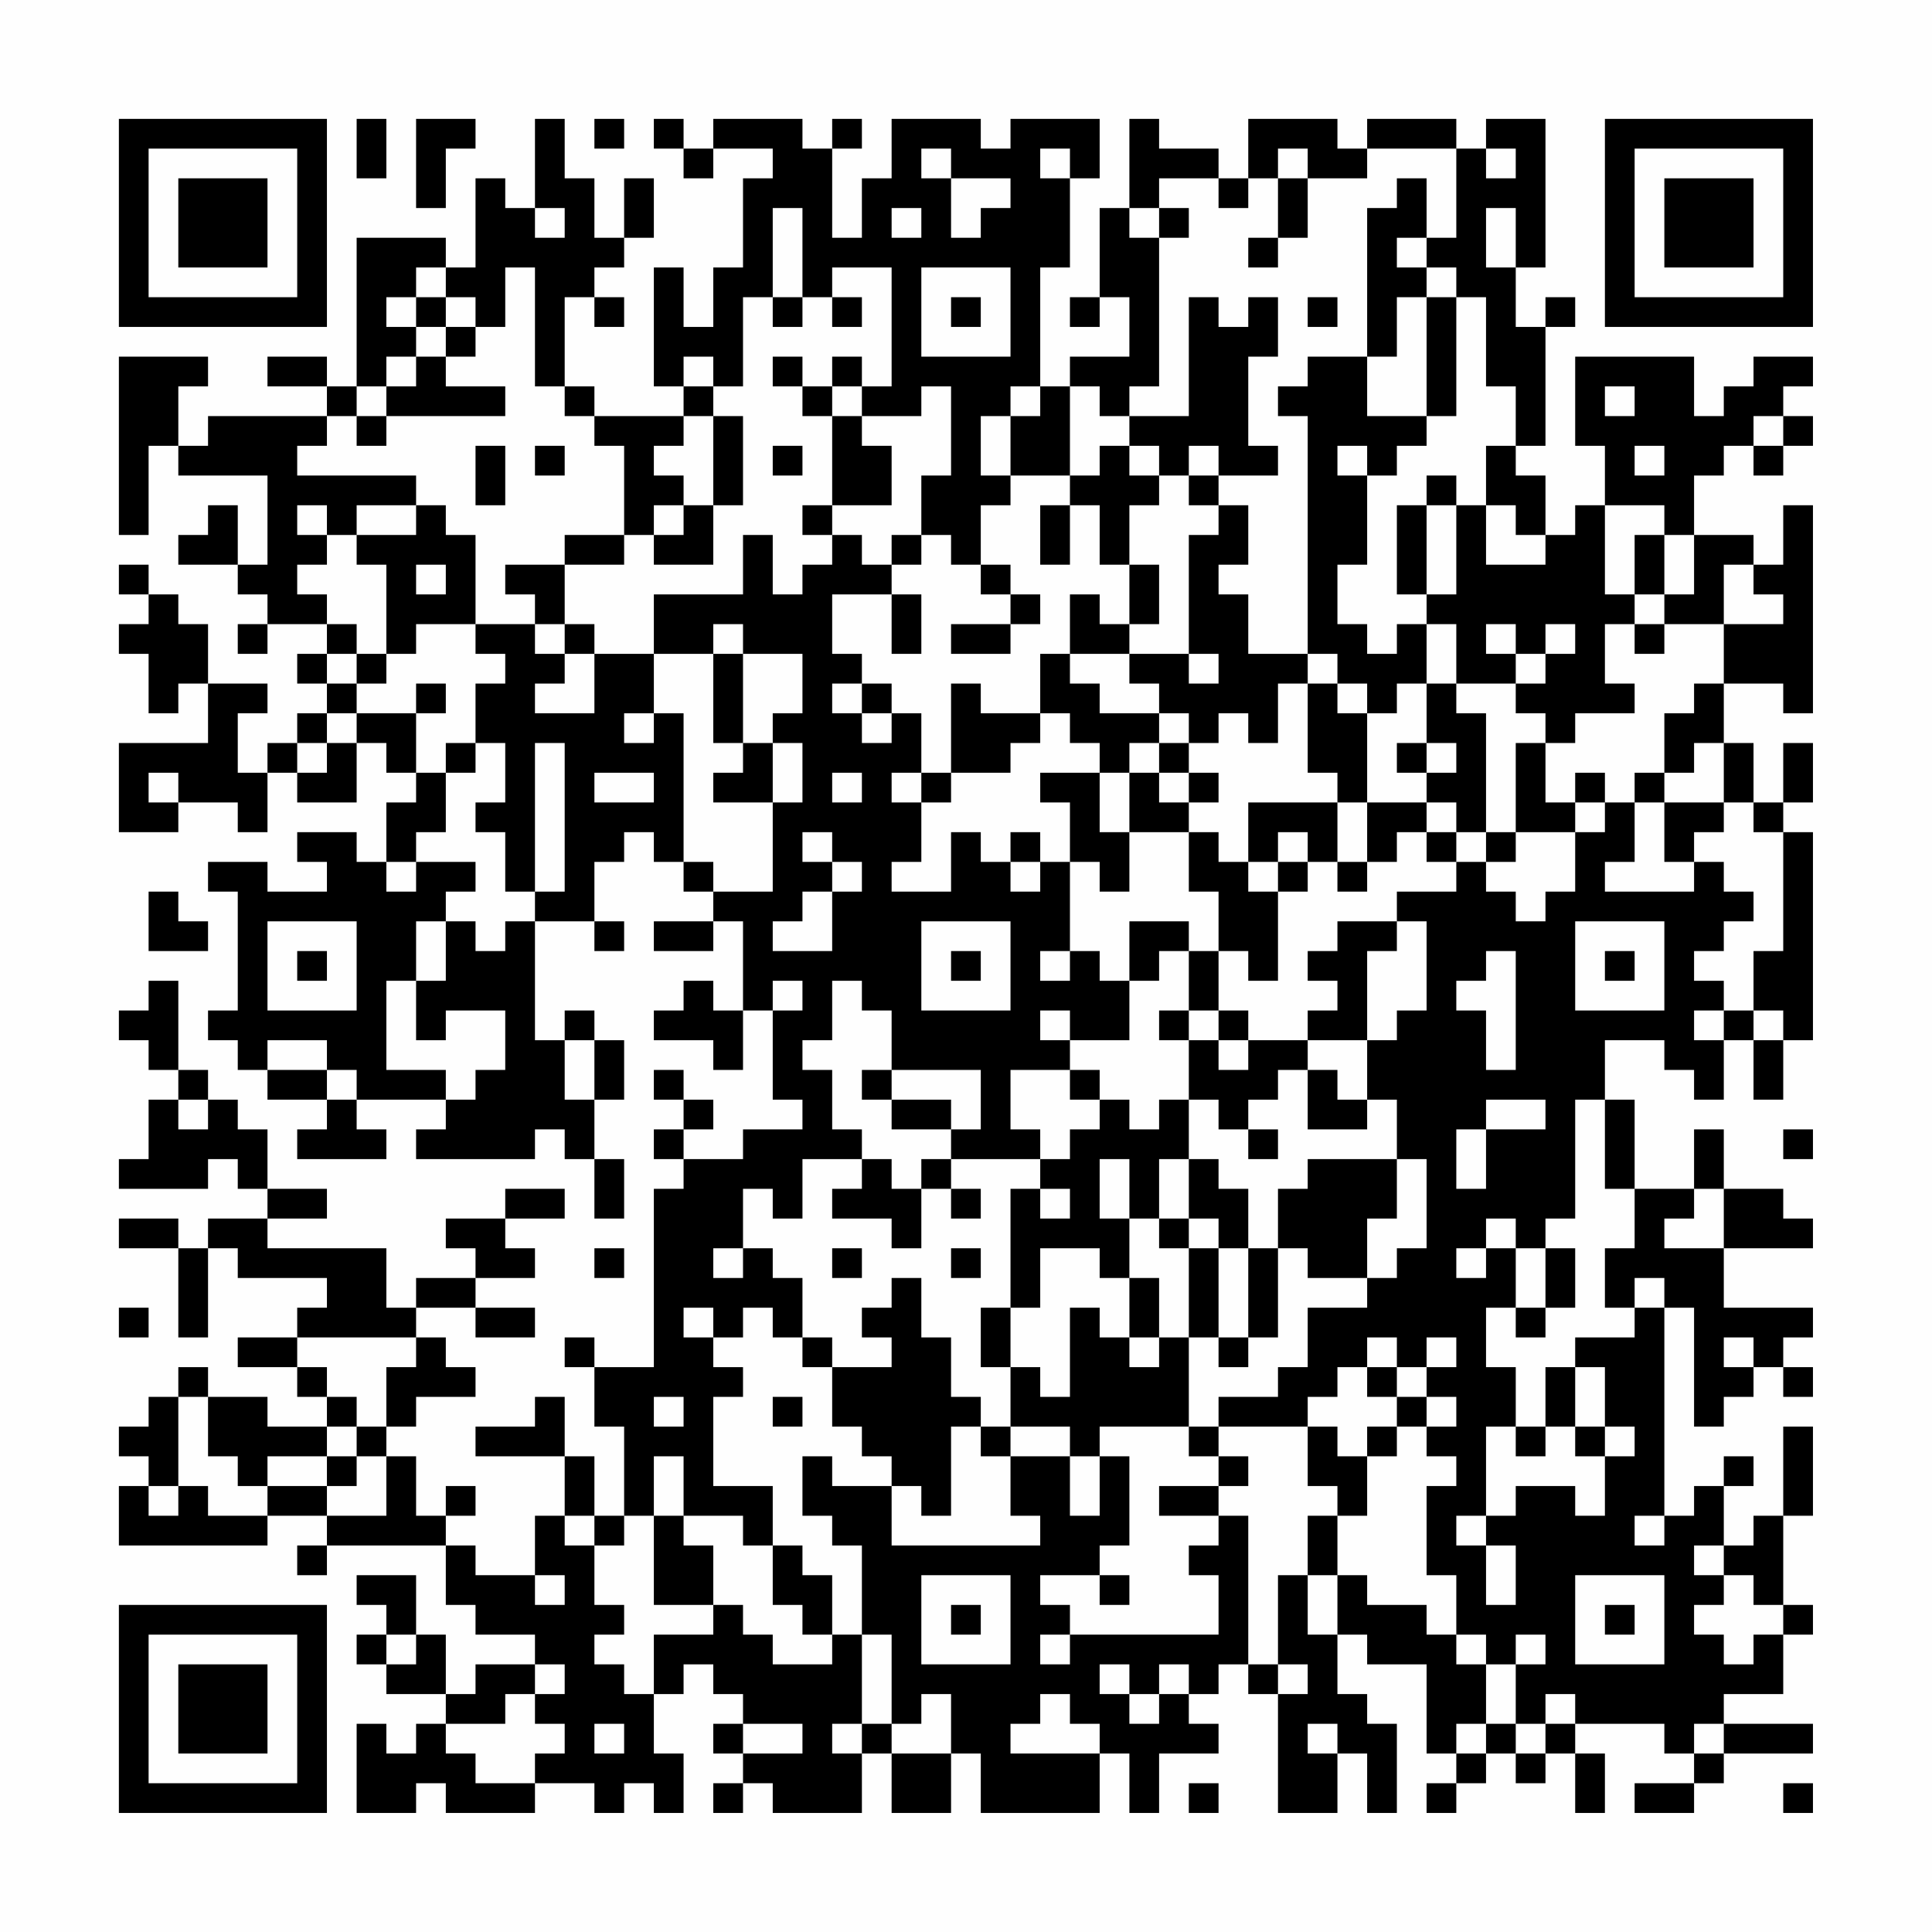 <?xml version="1.0" encoding="UTF-8"?>
<svg xmlns="http://www.w3.org/2000/svg" version="1.1" width="300" height="300" viewBox="0 0 300 300"><rect x="0" y="0" width="300" height="300" fill="#fefefe"/><g transform="scale(4.615)"><g transform="translate(4,4)"><path fill-rule="evenodd" d="M8 0L8 2L9 2L9 0ZM10 0L10 3L11 3L11 1L12 1L12 0ZM14 0L14 3L13 3L13 2L12 2L12 5L11 5L11 4L8 4L8 9L7 9L7 8L5 8L5 9L7 9L7 10L3 10L3 11L2 11L2 9L3 9L3 8L0 8L0 14L1 14L1 11L2 11L2 12L5 12L5 15L4 15L4 13L3 13L3 14L2 14L2 15L4 15L4 16L5 16L5 17L4 17L4 18L5 18L5 17L7 17L7 18L6 18L6 19L7 19L7 20L6 20L6 21L5 21L5 22L4 22L4 20L5 20L5 19L3 19L3 17L2 17L2 16L1 16L1 15L0 15L0 16L1 16L1 17L0 17L0 18L1 18L1 20L2 20L2 19L3 19L3 21L0 21L0 24L2 24L2 23L4 23L4 24L5 24L5 22L6 22L6 23L8 23L8 21L9 21L9 22L10 22L10 23L9 23L9 25L8 25L8 24L6 24L6 25L7 25L7 26L5 26L5 25L3 25L3 26L4 26L4 30L3 30L3 31L4 31L4 32L5 32L5 33L7 33L7 34L6 34L6 35L9 35L9 34L8 34L8 33L11 33L11 34L10 34L10 35L14 35L14 34L15 34L15 35L16 35L16 37L17 37L17 35L16 35L16 33L17 33L17 31L16 31L16 30L15 30L15 31L14 31L14 27L16 27L16 28L17 28L17 27L16 27L16 25L17 25L17 24L18 24L18 25L19 25L19 26L20 26L20 27L18 27L18 28L20 28L20 27L21 27L21 30L20 30L20 29L19 29L19 30L18 30L18 31L20 31L20 32L21 32L21 30L22 30L22 33L23 33L23 34L21 34L21 35L19 35L19 34L20 34L20 33L19 33L19 32L18 32L18 33L19 33L19 34L18 34L18 35L19 35L19 36L18 36L18 42L16 42L16 41L15 41L15 42L16 42L16 44L17 44L17 47L16 47L16 45L15 45L15 43L14 43L14 44L12 44L12 45L15 45L15 47L14 47L14 49L12 49L12 48L11 48L11 47L12 47L12 46L11 46L11 47L10 47L10 45L9 45L9 44L10 44L10 43L12 43L12 42L11 42L11 41L10 41L10 40L12 40L12 41L14 41L14 40L12 40L12 39L14 39L14 38L13 38L13 37L15 37L15 36L13 36L13 37L11 37L11 38L12 38L12 39L10 39L10 40L9 40L9 38L5 38L5 37L7 37L7 36L5 36L5 34L4 34L4 33L3 33L3 32L2 32L2 29L1 29L1 30L0 30L0 31L1 31L1 32L2 32L2 33L1 33L1 35L0 35L0 36L3 36L3 35L4 35L4 36L5 36L5 37L3 37L3 38L2 38L2 37L0 37L0 38L2 38L2 41L3 41L3 38L4 38L4 39L7 39L7 40L6 40L6 41L4 41L4 42L6 42L6 43L7 43L7 44L5 44L5 43L3 43L3 42L2 42L2 43L1 43L1 44L0 44L0 45L1 45L1 46L0 46L0 48L5 48L5 47L7 47L7 48L6 48L6 49L7 49L7 48L11 48L11 50L12 50L12 51L14 51L14 52L12 52L12 53L11 53L11 51L10 51L10 49L8 49L8 50L9 50L9 51L8 51L8 52L9 52L9 53L11 53L11 54L10 54L10 55L9 55L9 54L8 54L8 57L10 57L10 56L11 56L11 57L14 57L14 56L16 56L16 57L17 57L17 56L18 56L18 57L19 57L19 55L18 55L18 53L19 53L19 52L20 52L20 53L21 53L21 54L20 54L20 55L21 55L21 56L20 56L20 57L21 57L21 56L22 56L22 57L25 57L25 55L26 55L26 57L28 57L28 55L29 55L29 57L33 57L33 55L34 55L34 57L35 57L35 55L37 55L37 54L36 54L36 53L37 53L37 52L38 52L38 53L39 53L39 57L41 57L41 55L42 55L42 57L43 57L43 54L42 54L42 53L41 53L41 51L42 51L42 52L44 52L44 55L45 55L45 56L44 56L44 57L45 57L45 56L46 56L46 55L47 55L47 56L48 56L48 55L49 55L49 57L50 57L50 55L49 55L49 54L52 54L52 55L53 55L53 56L51 56L51 57L53 57L53 56L54 56L54 55L57 55L57 54L54 54L54 53L56 53L56 51L57 51L57 50L56 50L56 47L57 47L57 44L56 44L56 47L55 47L55 48L54 48L54 46L55 46L55 45L54 45L54 46L53 46L53 47L52 47L52 40L53 40L53 44L54 44L54 43L55 43L55 42L56 42L56 43L57 43L57 42L56 42L56 41L57 41L57 40L54 40L54 38L57 38L57 37L56 37L56 36L54 36L54 34L53 34L53 36L51 36L51 33L50 33L50 31L52 31L52 32L53 32L53 33L54 33L54 31L55 31L55 33L56 33L56 31L57 31L57 24L56 24L56 23L57 23L57 21L56 21L56 23L55 23L55 21L54 21L54 19L56 19L56 20L57 20L57 13L56 13L56 15L55 15L55 14L53 14L53 12L54 12L54 11L55 11L55 12L56 12L56 11L57 11L57 10L56 10L56 9L57 9L57 8L55 8L55 9L54 9L54 10L53 10L53 8L49 8L49 11L50 11L50 13L49 13L49 14L48 14L48 12L47 12L47 11L48 11L48 7L49 7L49 6L48 6L48 7L47 7L47 5L48 5L48 0L46 0L46 1L45 1L45 0L42 0L42 1L41 1L41 0L38 0L38 2L37 2L37 1L35 1L35 0L34 0L34 3L33 3L33 6L32 6L32 7L33 7L33 6L34 6L34 8L32 8L32 9L31 9L31 5L32 5L32 2L33 2L33 0L30 0L30 1L29 1L29 0L26 0L26 2L25 2L25 4L24 4L24 1L25 1L25 0L24 0L24 1L23 1L23 0L20 0L20 1L19 1L19 0L18 0L18 1L19 1L19 2L20 2L20 1L22 1L22 2L21 2L21 5L20 5L20 7L19 7L19 5L18 5L18 9L19 9L19 10L16 10L16 9L15 9L15 6L16 6L16 7L17 7L17 6L16 6L16 5L17 5L17 4L18 4L18 2L17 2L17 4L16 4L16 2L15 2L15 0ZM16 0L16 1L17 1L17 0ZM27 1L27 2L28 2L28 4L29 4L29 3L30 3L30 2L28 2L28 1ZM31 1L31 2L32 2L32 1ZM39 1L39 2L38 2L38 3L37 3L37 2L35 2L35 3L34 3L34 4L35 4L35 9L34 9L34 10L33 10L33 9L32 9L32 12L30 12L30 10L31 10L31 9L30 9L30 10L29 10L29 12L30 12L30 13L29 13L29 15L28 15L28 14L27 14L27 12L28 12L28 9L27 9L27 10L25 10L25 9L26 9L26 5L24 5L24 6L23 6L23 3L22 3L22 6L21 6L21 9L20 9L20 8L19 8L19 9L20 9L20 10L19 10L19 11L18 11L18 12L19 12L19 13L18 13L18 14L17 14L17 11L16 11L16 10L15 10L15 9L14 9L14 5L13 5L13 7L12 7L12 6L11 6L11 5L10 5L10 6L9 6L9 7L10 7L10 8L9 8L9 9L8 9L8 10L7 10L7 11L6 11L6 12L10 12L10 13L8 13L8 14L7 14L7 13L6 13L6 14L7 14L7 15L6 15L6 16L7 16L7 17L8 17L8 18L7 18L7 19L8 19L8 20L7 20L7 21L6 21L6 22L7 22L7 21L8 21L8 20L10 20L10 22L11 22L11 24L10 24L10 25L9 25L9 26L10 26L10 25L12 25L12 26L11 26L11 27L10 27L10 29L9 29L9 32L11 32L11 33L12 33L12 32L13 32L13 30L11 30L11 31L10 31L10 29L11 29L11 27L12 27L12 28L13 28L13 27L14 27L14 26L15 26L15 21L14 21L14 26L13 26L13 24L12 24L12 23L13 23L13 21L12 21L12 19L13 19L13 18L12 18L12 17L14 17L14 18L15 18L15 19L14 19L14 20L16 20L16 18L18 18L18 20L17 20L17 21L18 21L18 20L19 20L19 25L20 25L20 26L22 26L22 23L23 23L23 21L22 21L22 20L23 20L23 18L21 18L21 17L20 17L20 18L18 18L18 16L21 16L21 14L22 14L22 16L23 16L23 15L24 15L24 14L25 14L25 15L26 15L26 16L24 16L24 18L25 18L25 19L24 19L24 20L25 20L25 21L26 21L26 20L27 20L27 22L26 22L26 23L27 23L27 25L26 25L26 26L28 26L28 24L29 24L29 25L30 25L30 26L31 26L31 25L32 25L32 28L31 28L31 29L32 29L32 28L33 28L33 29L34 29L34 31L32 31L32 30L31 30L31 31L32 31L32 32L30 32L30 34L31 34L31 35L28 35L28 34L29 34L29 32L26 32L26 30L25 30L25 29L24 29L24 31L23 31L23 32L24 32L24 34L25 34L25 35L23 35L23 37L22 37L22 36L21 36L21 38L20 38L20 39L21 39L21 38L22 38L22 39L23 39L23 41L22 41L22 40L21 40L21 41L20 41L20 40L19 40L19 41L20 41L20 42L21 42L21 43L20 43L20 46L22 46L22 48L21 48L21 47L19 47L19 45L18 45L18 47L17 47L17 48L16 48L16 47L15 47L15 48L16 48L16 50L17 50L17 51L16 51L16 52L17 52L17 53L18 53L18 51L20 51L20 50L21 50L21 51L22 51L22 52L24 52L24 51L25 51L25 54L24 54L24 55L25 55L25 54L26 54L26 55L28 55L28 53L27 53L27 54L26 54L26 51L25 51L25 48L24 48L24 47L23 47L23 45L24 45L24 46L26 46L26 48L31 48L31 47L30 47L30 45L32 45L32 47L33 47L33 45L34 45L34 48L33 48L33 49L31 49L31 50L32 50L32 51L31 51L31 52L32 52L32 51L37 51L37 49L36 49L36 48L37 48L37 47L38 47L38 52L39 52L39 53L40 53L40 52L39 52L39 49L40 49L40 51L41 51L41 49L42 49L42 50L44 50L44 51L45 51L45 52L46 52L46 54L45 54L45 55L46 55L46 54L47 54L47 55L48 55L48 54L49 54L49 53L48 53L48 54L47 54L47 52L48 52L48 51L47 51L47 52L46 52L46 51L45 51L45 49L44 49L44 46L45 46L45 45L44 45L44 44L45 44L45 43L44 43L44 42L45 42L45 41L44 41L44 42L43 42L43 41L42 41L42 42L41 42L41 43L40 43L40 44L37 44L37 43L39 43L39 42L40 42L40 40L42 40L42 39L43 39L43 38L44 38L44 35L43 35L43 33L42 33L42 31L43 31L43 30L44 30L44 27L43 27L43 26L45 26L45 25L46 25L46 26L47 26L47 27L48 27L48 26L49 26L49 24L50 24L50 23L51 23L51 25L50 25L50 26L53 26L53 25L54 25L54 26L55 26L55 27L54 27L54 28L53 28L53 29L54 29L54 30L53 30L53 31L54 31L54 30L55 30L55 31L56 31L56 30L55 30L55 28L56 28L56 24L55 24L55 23L54 23L54 21L53 21L53 22L52 22L52 20L53 20L53 19L54 19L54 17L56 17L56 16L55 16L55 15L54 15L54 17L52 17L52 16L53 16L53 14L52 14L52 13L50 13L50 16L51 16L51 17L50 17L50 19L51 19L51 20L49 20L49 21L48 21L48 20L47 20L47 19L48 19L48 18L49 18L49 17L48 17L48 18L47 18L47 17L46 17L46 18L47 18L47 19L45 19L45 17L44 17L44 16L45 16L45 13L46 13L46 15L48 15L48 14L47 14L47 13L46 13L46 11L47 11L47 9L46 9L46 6L45 6L45 5L44 5L44 4L45 4L45 1L42 1L42 2L40 2L40 1ZM46 1L46 2L47 2L47 1ZM39 2L39 4L38 4L38 5L39 5L39 4L40 4L40 2ZM43 2L43 3L42 3L42 8L40 8L40 9L39 9L39 10L40 10L40 18L38 18L38 16L37 16L37 15L38 15L38 13L37 13L37 12L39 12L39 11L38 11L38 8L39 8L39 6L38 6L38 7L37 7L37 6L36 6L36 10L34 10L34 11L33 11L33 12L32 12L32 13L31 13L31 15L32 15L32 13L33 13L33 15L34 15L34 17L33 17L33 16L32 16L32 18L31 18L31 20L29 20L29 19L28 19L28 22L27 22L27 23L28 23L28 22L30 22L30 21L31 21L31 20L32 20L32 21L33 21L33 22L31 22L31 23L32 23L32 25L33 25L33 26L34 26L34 24L36 24L36 26L37 26L37 28L36 28L36 27L34 27L34 29L35 29L35 28L36 28L36 30L35 30L35 31L36 31L36 33L35 33L35 34L34 34L34 33L33 33L33 32L32 32L32 33L33 33L33 34L32 34L32 35L31 35L31 36L30 36L30 40L29 40L29 42L30 42L30 44L29 44L29 43L28 43L28 41L27 41L27 39L26 39L26 40L25 40L25 41L26 41L26 42L24 42L24 41L23 41L23 42L24 42L24 44L25 44L25 45L26 45L26 46L27 46L27 47L28 47L28 44L29 44L29 45L30 45L30 44L32 44L32 45L33 45L33 44L36 44L36 45L37 45L37 46L35 46L35 47L37 47L37 46L38 46L38 45L37 45L37 44L36 44L36 41L37 41L37 42L38 42L38 41L39 41L39 38L40 38L40 39L42 39L42 37L43 37L43 35L40 35L40 36L39 36L39 38L38 38L38 36L37 36L37 35L36 35L36 33L37 33L37 34L38 34L38 35L39 35L39 34L38 34L38 33L39 33L39 32L40 32L40 34L42 34L42 33L41 33L41 32L40 32L40 31L42 31L42 28L43 28L43 27L41 27L41 28L40 28L40 29L41 29L41 30L40 30L40 31L38 31L38 30L37 30L37 28L38 28L38 29L39 29L39 26L40 26L40 25L41 25L41 26L42 26L42 25L43 25L43 24L44 24L44 25L45 25L45 24L46 24L46 25L47 25L47 24L49 24L49 23L50 23L50 22L49 22L49 23L48 23L48 21L47 21L47 24L46 24L46 20L45 20L45 19L44 19L44 17L43 17L43 18L42 18L42 17L41 17L41 15L42 15L42 12L43 12L43 11L44 11L44 10L45 10L45 6L44 6L44 5L43 5L43 4L44 4L44 2ZM14 3L14 4L15 4L15 3ZM26 3L26 4L27 4L27 3ZM35 3L35 4L36 4L36 3ZM46 3L46 5L47 5L47 3ZM27 5L27 8L30 8L30 5ZM10 6L10 7L11 7L11 8L10 8L10 9L9 9L9 10L8 10L8 11L9 11L9 10L13 10L13 9L11 9L11 8L12 8L12 7L11 7L11 6ZM22 6L22 7L23 7L23 6ZM24 6L24 7L25 7L25 6ZM28 6L28 7L29 7L29 6ZM40 6L40 7L41 7L41 6ZM43 6L43 8L42 8L42 10L44 10L44 6ZM22 8L22 9L23 9L23 10L24 10L24 13L23 13L23 14L24 14L24 13L26 13L26 11L25 11L25 10L24 10L24 9L25 9L25 8L24 8L24 9L23 9L23 8ZM50 9L50 10L51 10L51 9ZM20 10L20 13L19 13L19 14L18 14L18 15L20 15L20 13L21 13L21 10ZM55 10L55 11L56 11L56 10ZM12 11L12 13L13 13L13 11ZM14 11L14 12L15 12L15 11ZM22 11L22 12L23 12L23 11ZM34 11L34 12L35 12L35 13L34 13L34 15L35 15L35 17L34 17L34 18L32 18L32 19L33 19L33 20L35 20L35 21L34 21L34 22L33 22L33 24L34 24L34 22L35 22L35 23L36 23L36 24L37 24L37 25L38 25L38 26L39 26L39 25L40 25L40 24L39 24L39 25L38 25L38 23L41 23L41 25L42 25L42 23L44 23L44 24L45 24L45 23L44 23L44 22L45 22L45 21L44 21L44 19L43 19L43 20L42 20L42 19L41 19L41 18L40 18L40 19L39 19L39 21L38 21L38 20L37 20L37 21L36 21L36 20L35 20L35 19L34 19L34 18L36 18L36 19L37 19L37 18L36 18L36 14L37 14L37 13L36 13L36 12L37 12L37 11L36 11L36 12L35 12L35 11ZM41 11L41 12L42 12L42 11ZM51 11L51 12L52 12L52 11ZM44 12L44 13L43 13L43 16L44 16L44 13L45 13L45 12ZM10 13L10 14L8 14L8 15L9 15L9 18L8 18L8 19L9 19L9 18L10 18L10 17L12 17L12 14L11 14L11 13ZM15 14L15 15L13 15L13 16L14 16L14 17L15 17L15 18L16 18L16 17L15 17L15 15L17 15L17 14ZM26 14L26 15L27 15L27 14ZM51 14L51 16L52 16L52 14ZM10 15L10 16L11 16L11 15ZM29 15L29 16L30 16L30 17L28 17L28 18L30 18L30 17L31 17L31 16L30 16L30 15ZM26 16L26 18L27 18L27 16ZM51 17L51 18L52 18L52 17ZM20 18L20 21L21 21L21 22L20 22L20 23L22 23L22 21L21 21L21 18ZM10 19L10 20L11 20L11 19ZM25 19L25 20L26 20L26 19ZM40 19L40 22L41 22L41 23L42 23L42 20L41 20L41 19ZM11 21L11 22L12 22L12 21ZM35 21L35 22L36 22L36 23L37 23L37 22L36 22L36 21ZM43 21L43 22L44 22L44 21ZM1 22L1 23L2 23L2 22ZM16 22L16 23L18 23L18 22ZM24 22L24 23L25 23L25 22ZM51 22L51 23L52 23L52 25L53 25L53 24L54 24L54 23L52 23L52 22ZM23 24L23 25L24 25L24 26L23 26L23 27L22 27L22 28L24 28L24 26L25 26L25 25L24 25L24 24ZM30 24L30 25L31 25L31 24ZM1 26L1 28L3 28L3 27L2 27L2 26ZM5 27L5 30L8 30L8 27ZM27 27L27 30L30 30L30 27ZM49 27L49 30L52 30L52 27ZM6 28L6 29L7 29L7 28ZM28 28L28 29L29 29L29 28ZM46 28L46 29L45 29L45 30L46 30L46 32L47 32L47 28ZM50 28L50 29L51 29L51 28ZM22 29L22 30L23 30L23 29ZM36 30L36 31L37 31L37 32L38 32L38 31L37 31L37 30ZM5 31L5 32L7 32L7 33L8 33L8 32L7 32L7 31ZM15 31L15 33L16 33L16 31ZM25 32L25 33L26 33L26 34L28 34L28 33L26 33L26 32ZM2 33L2 34L3 34L3 33ZM46 33L46 34L45 34L45 36L46 36L46 34L48 34L48 33ZM49 33L49 37L48 37L48 38L47 38L47 37L46 37L46 38L45 38L45 39L46 39L46 38L47 38L47 40L46 40L46 42L47 42L47 44L46 44L46 47L45 47L45 48L46 48L46 50L47 50L47 48L46 48L46 47L47 47L47 46L49 46L49 47L50 47L50 45L51 45L51 44L50 44L50 42L49 42L49 41L51 41L51 40L52 40L52 39L51 39L51 40L50 40L50 38L51 38L51 36L50 36L50 33ZM56 34L56 35L57 35L57 34ZM25 35L25 36L24 36L24 37L26 37L26 38L27 38L27 36L28 36L28 37L29 37L29 36L28 36L28 35L27 35L27 36L26 36L26 35ZM33 35L33 37L34 37L34 39L33 39L33 38L31 38L31 40L30 40L30 42L31 42L31 43L32 43L32 40L33 40L33 41L34 41L34 42L35 42L35 41L36 41L36 38L37 38L37 41L38 41L38 38L37 38L37 37L36 37L36 35L35 35L35 37L34 37L34 35ZM31 36L31 37L32 37L32 36ZM53 36L53 37L52 37L52 38L54 38L54 36ZM35 37L35 38L36 38L36 37ZM16 38L16 39L17 39L17 38ZM24 38L24 39L25 39L25 38ZM28 38L28 39L29 39L29 38ZM48 38L48 40L47 40L47 41L48 41L48 40L49 40L49 38ZM34 39L34 41L35 41L35 39ZM0 40L0 41L1 41L1 40ZM6 41L6 42L7 42L7 43L8 43L8 44L7 44L7 45L5 45L5 46L4 46L4 45L3 45L3 43L2 43L2 46L1 46L1 47L2 47L2 46L3 46L3 47L5 47L5 46L7 46L7 47L9 47L9 45L8 45L8 44L9 44L9 42L10 42L10 41ZM54 41L54 42L55 42L55 41ZM42 42L42 43L43 43L43 44L42 44L42 45L41 45L41 44L40 44L40 46L41 46L41 47L40 47L40 49L41 49L41 47L42 47L42 45L43 45L43 44L44 44L44 43L43 43L43 42ZM48 42L48 44L47 44L47 45L48 45L48 44L49 44L49 45L50 45L50 44L49 44L49 42ZM18 43L18 44L19 44L19 43ZM22 43L22 44L23 44L23 43ZM7 45L7 46L8 46L8 45ZM18 47L18 50L20 50L20 48L19 48L19 47ZM51 47L51 48L52 48L52 47ZM22 48L22 50L23 50L23 51L24 51L24 49L23 49L23 48ZM53 48L53 49L54 49L54 50L53 50L53 51L54 51L54 52L55 52L55 51L56 51L56 50L55 50L55 49L54 49L54 48ZM14 49L14 50L15 50L15 49ZM27 49L27 52L30 52L30 49ZM33 49L33 50L34 50L34 49ZM49 49L49 52L52 52L52 49ZM28 50L28 51L29 51L29 50ZM50 50L50 51L51 51L51 50ZM9 51L9 52L10 52L10 51ZM14 52L14 53L13 53L13 54L11 54L11 55L12 55L12 56L14 56L14 55L15 55L15 54L14 54L14 53L15 53L15 52ZM33 52L33 53L34 53L34 54L35 54L35 53L36 53L36 52L35 52L35 53L34 53L34 52ZM31 53L31 54L30 54L30 55L33 55L33 54L32 54L32 53ZM16 54L16 55L17 55L17 54ZM21 54L21 55L23 55L23 54ZM40 54L40 55L41 55L41 54ZM53 54L53 55L54 55L54 54ZM36 56L36 57L37 57L37 56ZM56 56L56 57L57 57L57 56ZM0 0L0 7L7 7L7 0ZM1 1L1 6L6 6L6 1ZM2 2L2 5L5 5L5 2ZM50 0L50 7L57 7L57 0ZM51 1L51 6L56 6L56 1ZM52 2L52 5L55 5L55 2ZM0 50L0 57L7 57L7 50ZM1 51L1 56L6 56L6 51ZM2 52L2 55L5 55L5 52Z" fill="#000000"/></g></g></svg>
